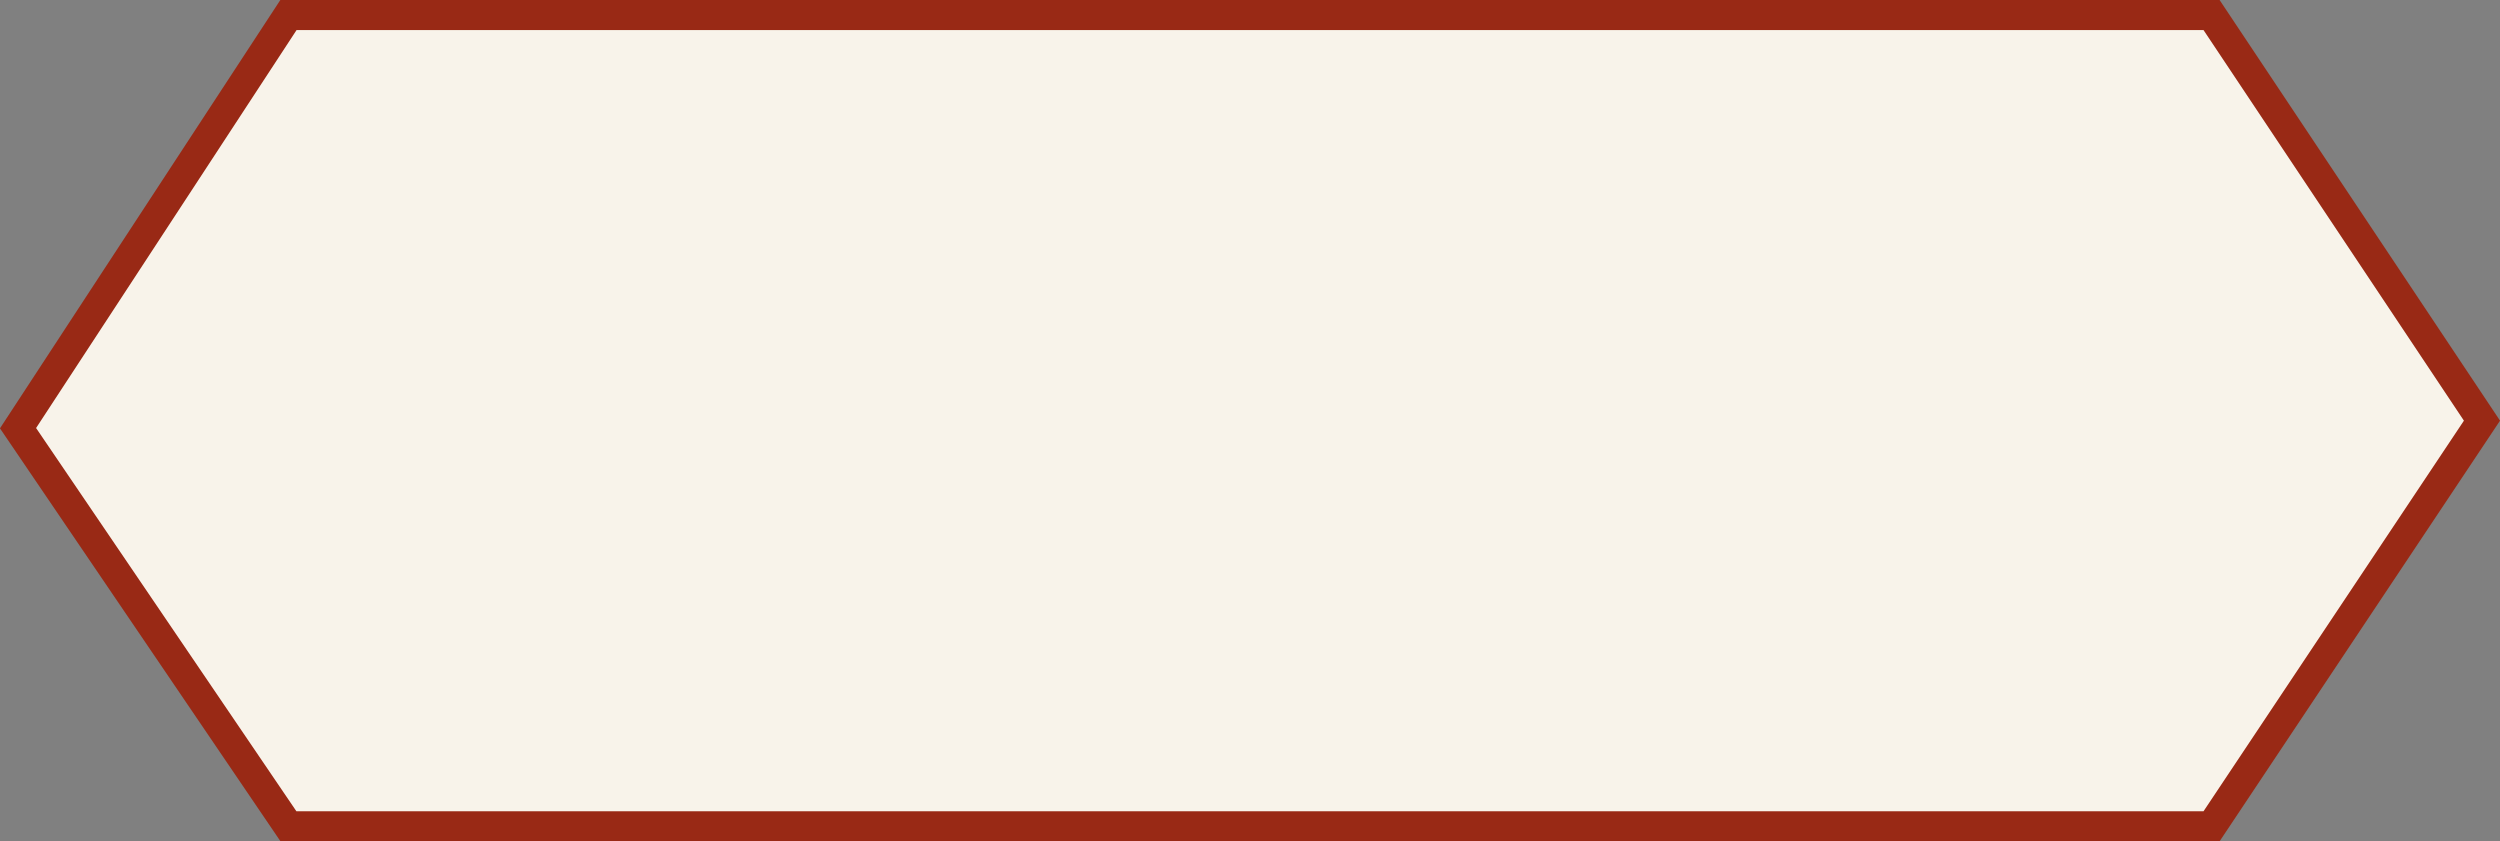 <?xml version="1.0" encoding="UTF-8"?>
<svg id="Layer_2" data-name="Layer 2" xmlns="http://www.w3.org/2000/svg" viewBox="0 0 166.4 56">
  <rect x="0" y="0" width="166.4" height="56" fill="#808080" stroke="none"/>
  <defs>
    <style>
      .cls-1 {
        fill: #f8f3ea;
        stroke: #992915;
        stroke-miterlimit: 10;
        stroke-width: 2px;
      }
    </style>
  </defs>
  <g id="Layer_1-2" data-name="Layer 1">
    <polygon class="cls-1" points="147.2 55 19.2 55 1.2 28.5 19.2 1 147.2 1 165.2 28 147.2 55"/>
  </g>
</svg>